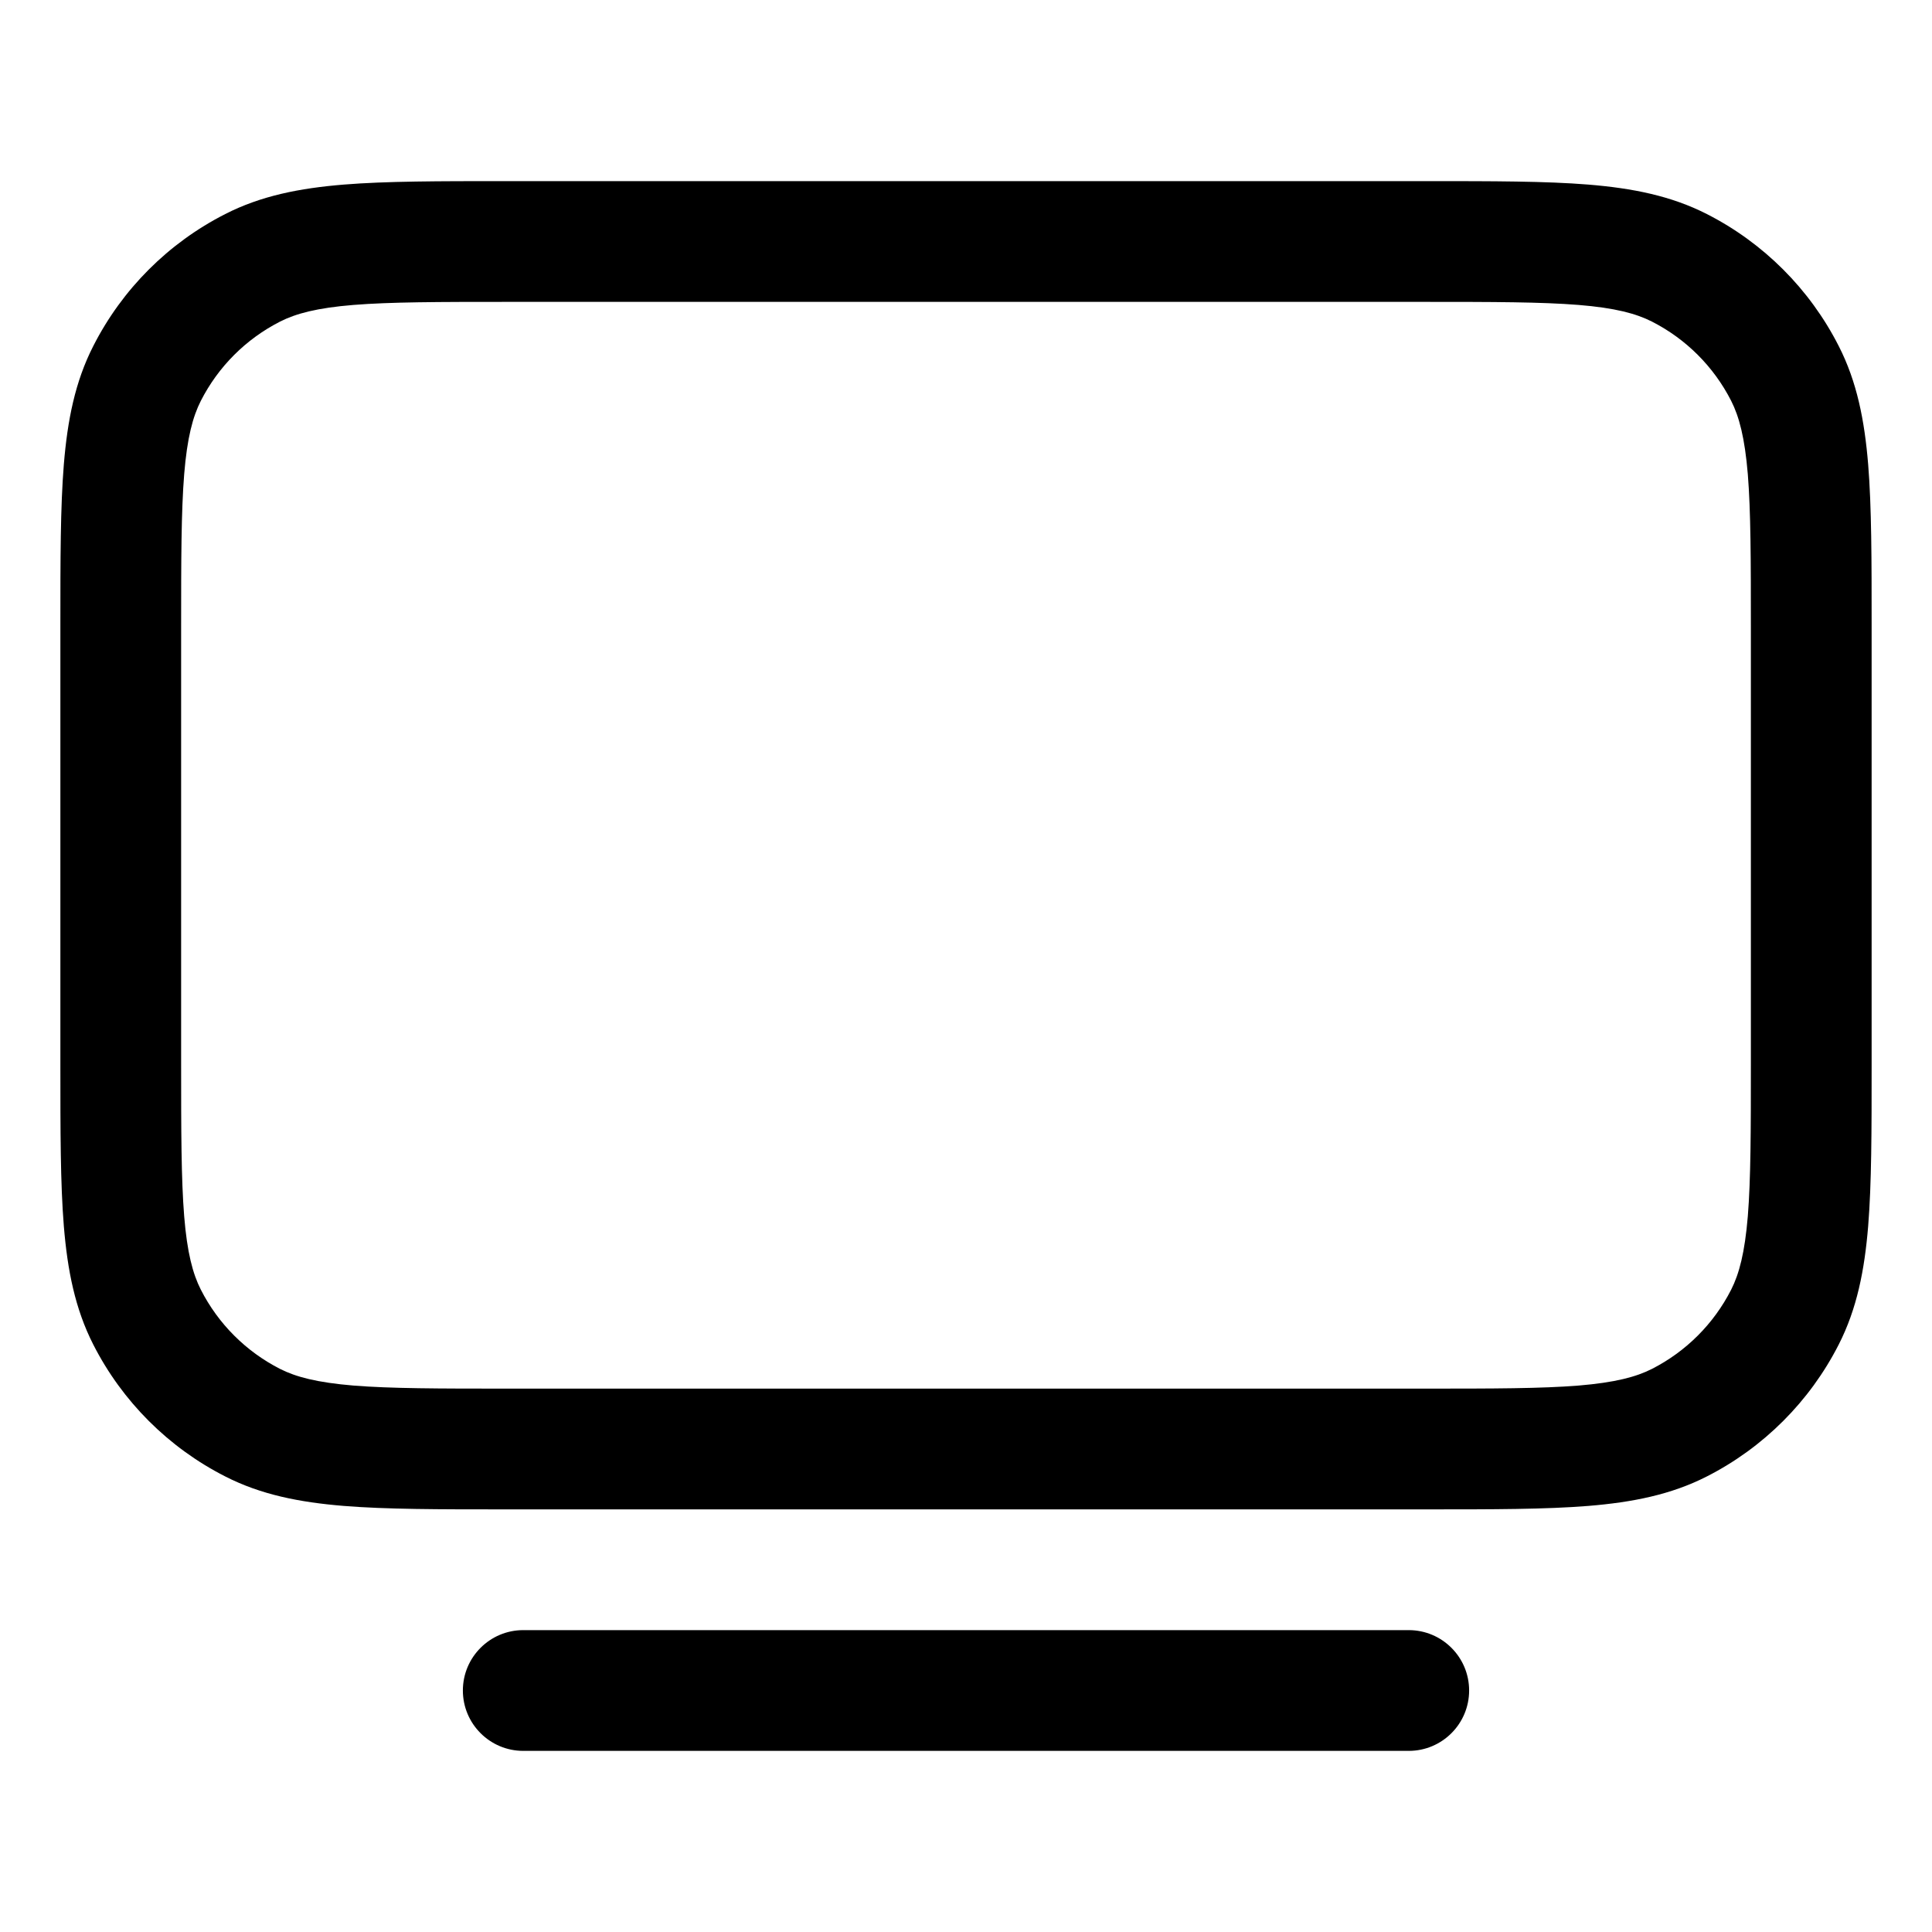 <svg width="24" height="24" viewBox="0 0 24 24" fill="none" xmlns="http://www.w3.org/2000/svg">
<path fill-rule="evenodd" clip-rule="evenodd" d="M17.732 2.25H6.268C5.455 2.25 4.799 2.25 4.269 2.293C3.722 2.338 3.242 2.432 2.798 2.659C2.092 3.018 1.518 3.592 1.159 4.298C0.932 4.742 0.838 5.222 0.793 5.769C0.75 6.299 0.75 6.955 0.75 7.768V13.232C0.75 14.045 0.75 14.701 0.793 15.232C0.838 15.778 0.932 16.258 1.159 16.703C1.518 17.408 2.092 17.982 2.798 18.341C3.242 18.568 3.722 18.662 4.269 18.707C4.799 18.75 5.455 18.75 6.268 18.75H17.732C18.545 18.75 19.201 18.75 19.732 18.707C20.278 18.662 20.758 18.568 21.203 18.341C21.908 17.982 22.482 17.408 22.841 16.703C23.068 16.258 23.162 15.778 23.207 15.232C23.25 14.701 23.25 14.045 23.25 13.232V7.768C23.25 6.955 23.25 6.299 23.207 5.769C23.162 5.222 23.068 4.742 22.841 4.298C22.482 3.592 21.908 3.018 21.203 2.659C20.758 2.432 20.278 2.338 19.732 2.293C19.201 2.25 18.545 2.25 17.732 2.25ZM3.479 3.995C3.676 3.895 3.937 3.825 4.391 3.788C4.853 3.751 5.448 3.75 6.3 3.75H17.7C18.552 3.75 19.147 3.751 19.609 3.788C20.063 3.825 20.324 3.895 20.521 3.995C20.945 4.211 21.289 4.555 21.505 4.979C21.605 5.176 21.674 5.437 21.712 5.891C21.749 6.353 21.75 6.948 21.75 7.8V13.2C21.75 14.053 21.749 14.647 21.712 15.109C21.674 15.563 21.605 15.824 21.505 16.021C21.289 16.445 20.945 16.789 20.521 17.005C20.324 17.105 20.063 17.174 19.609 17.212C19.147 17.249 18.552 17.25 17.7 17.25H6.3C5.448 17.25 4.853 17.249 4.391 17.212C3.937 17.174 3.676 17.105 3.479 17.005C3.055 16.789 2.711 16.445 2.495 16.021C2.395 15.824 2.325 15.563 2.288 15.109C2.251 14.647 2.25 14.053 2.25 13.2V7.8C2.25 6.948 2.251 6.353 2.288 5.891C2.325 5.437 2.395 5.176 2.495 4.979C2.711 4.555 3.055 4.211 3.479 3.995Z" fill="#000"/>
<path d="M6.5 20.25C6.086 20.25 5.75 20.586 5.75 21C5.75 21.414 6.086 21.75 6.5 21.75H17.5C17.914 21.75 18.25 21.414 18.25 21C18.25 20.586 17.914 20.25 17.5 20.25H6.5Z" fill="#000"/>
</svg>
